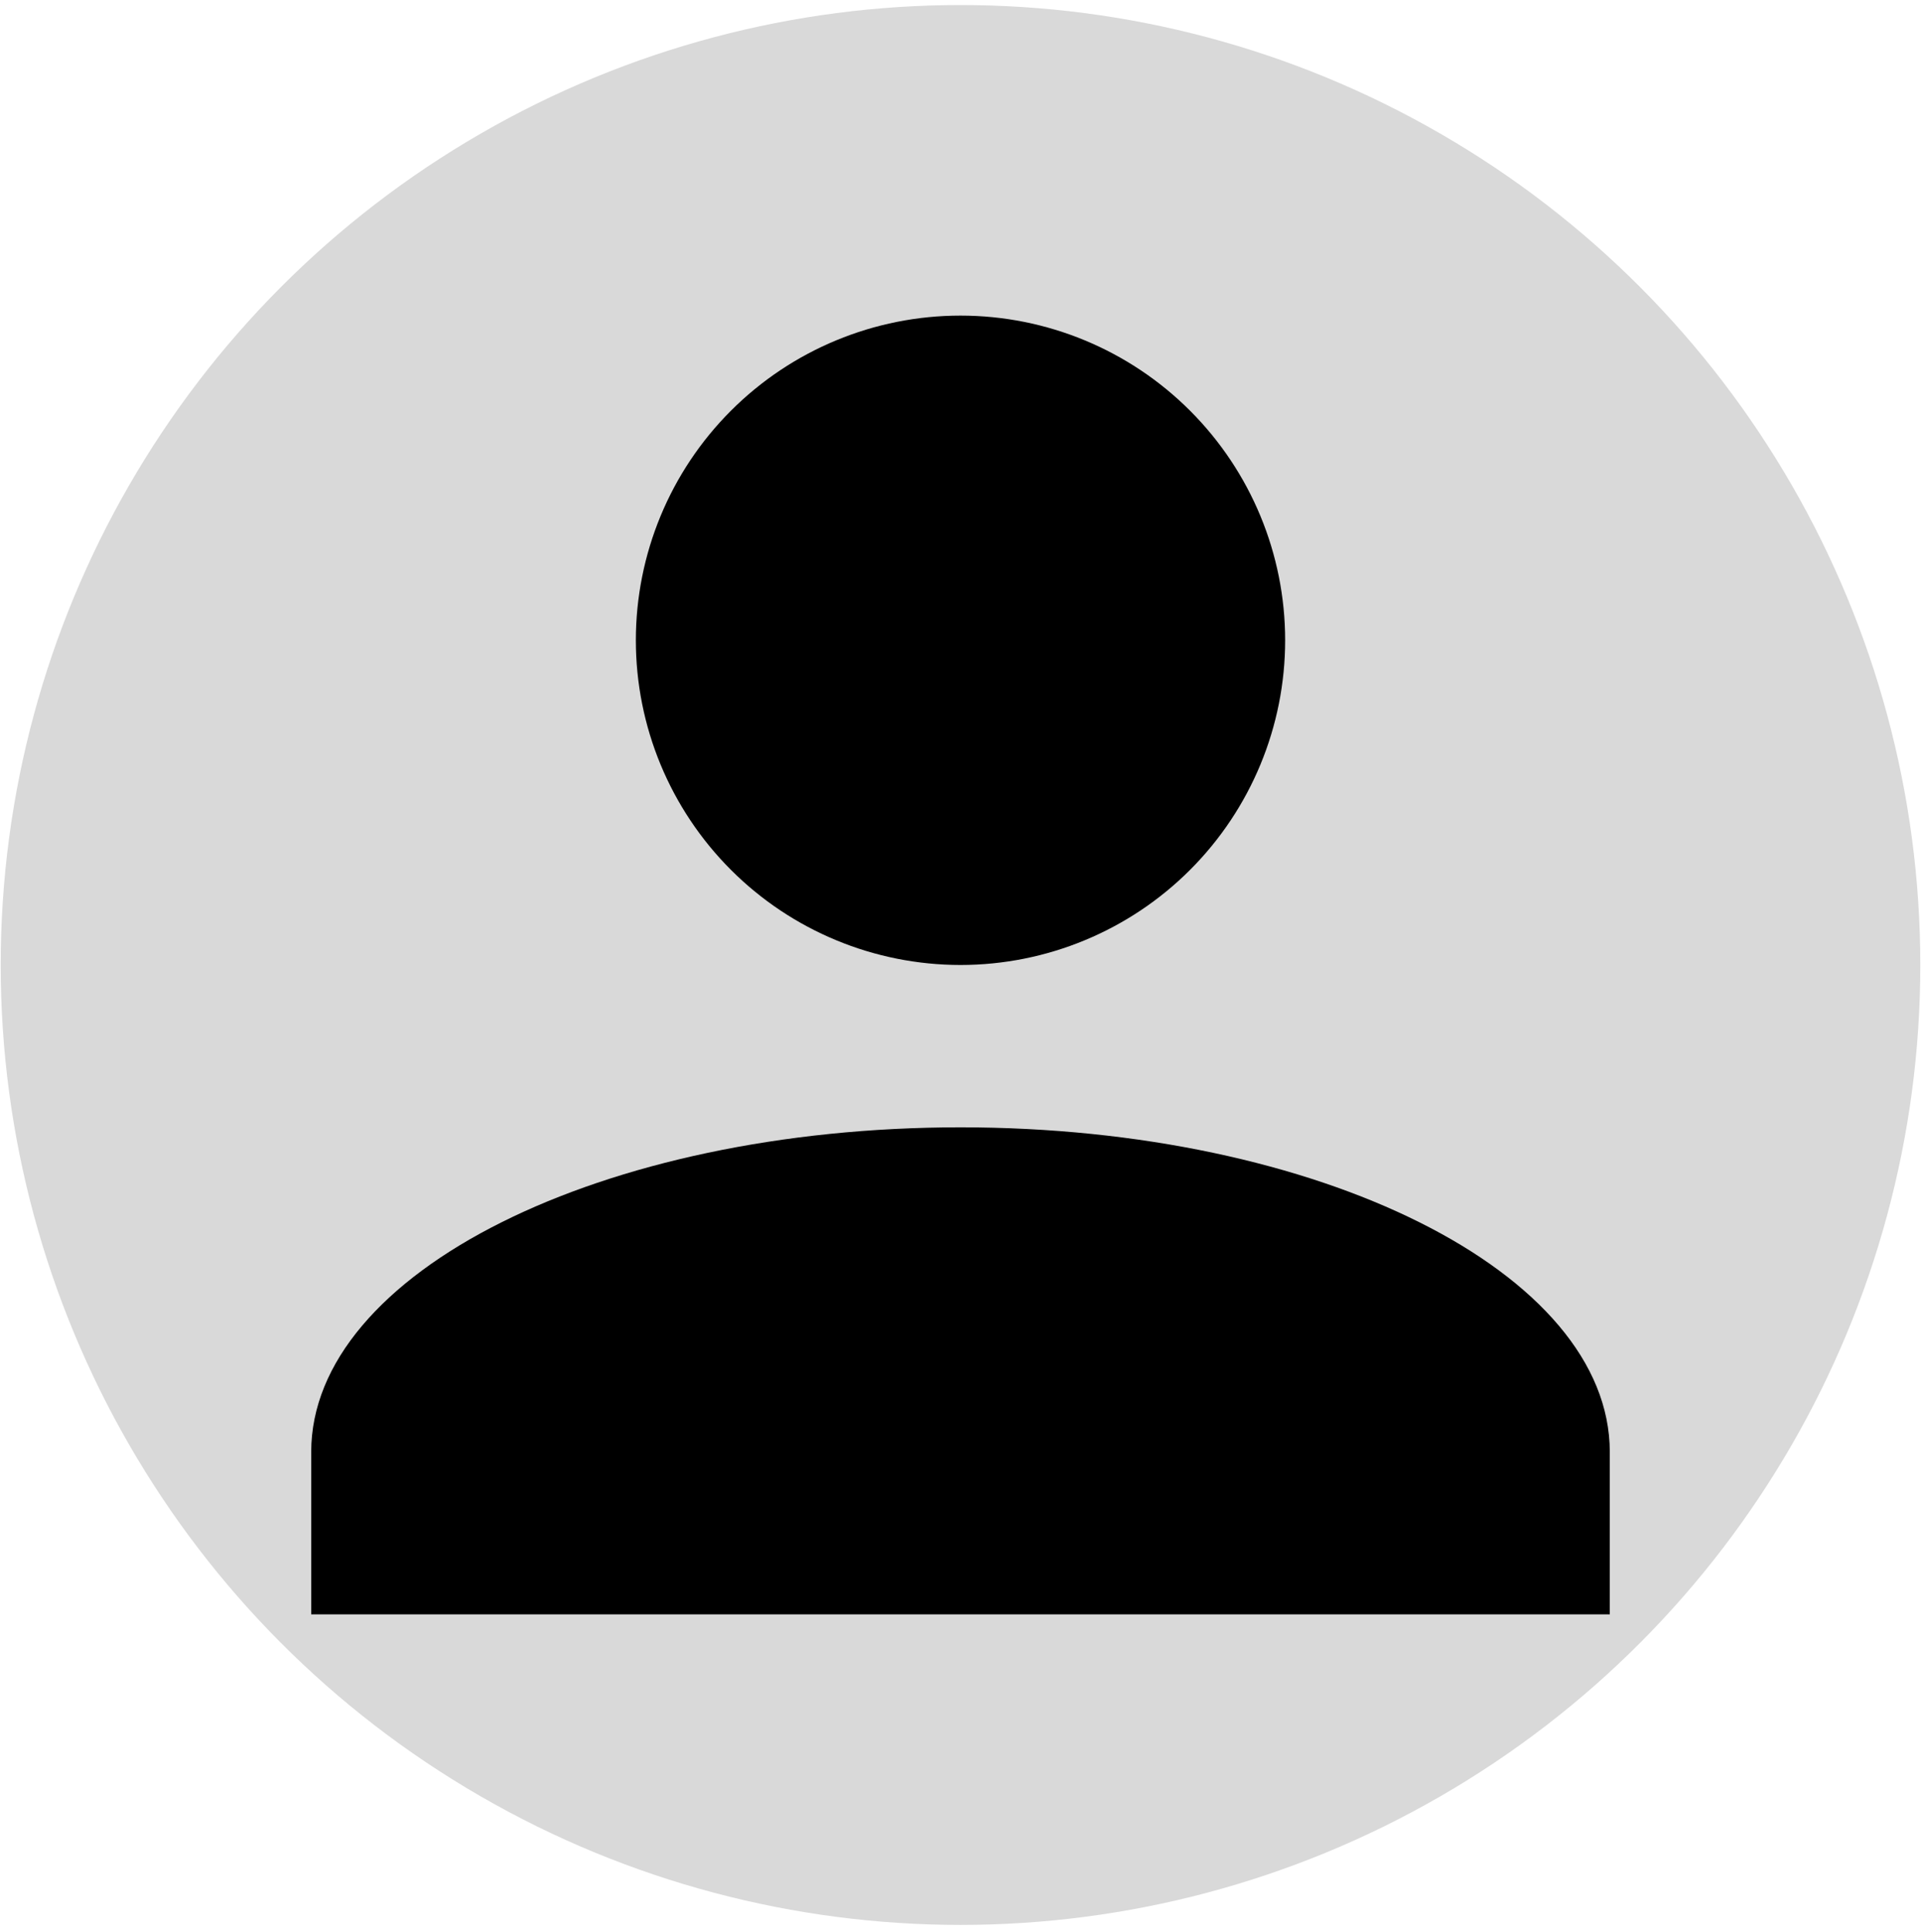 <svg width="178" height="179" viewBox="0 0 178 179" fill="none" xmlns="http://www.w3.org/2000/svg">
<g id="Group 1">
<circle id="Ellipse 1" cx="89" cy="89.404" r="88.936" fill="#D9D9D9"/>
<path id="Vector" d="M89 29.24C96.978 29.24 104.63 32.409 110.271 38.051C115.913 43.692 119.082 51.344 119.082 59.322C119.082 67.3 115.913 74.952 110.271 80.593C104.63 86.235 96.978 89.404 89 89.404C81.022 89.404 73.37 86.235 67.729 80.593C62.087 74.952 58.918 67.3 58.918 59.322C58.918 51.344 62.087 43.692 67.729 38.051C73.37 32.409 81.022 29.24 89 29.24ZM89 104.445C122.241 104.445 149.164 117.907 149.164 134.527V149.569H28.836V134.527C28.836 117.907 55.759 104.445 89 104.445Z" fill="black"/>
</g>
</svg>
